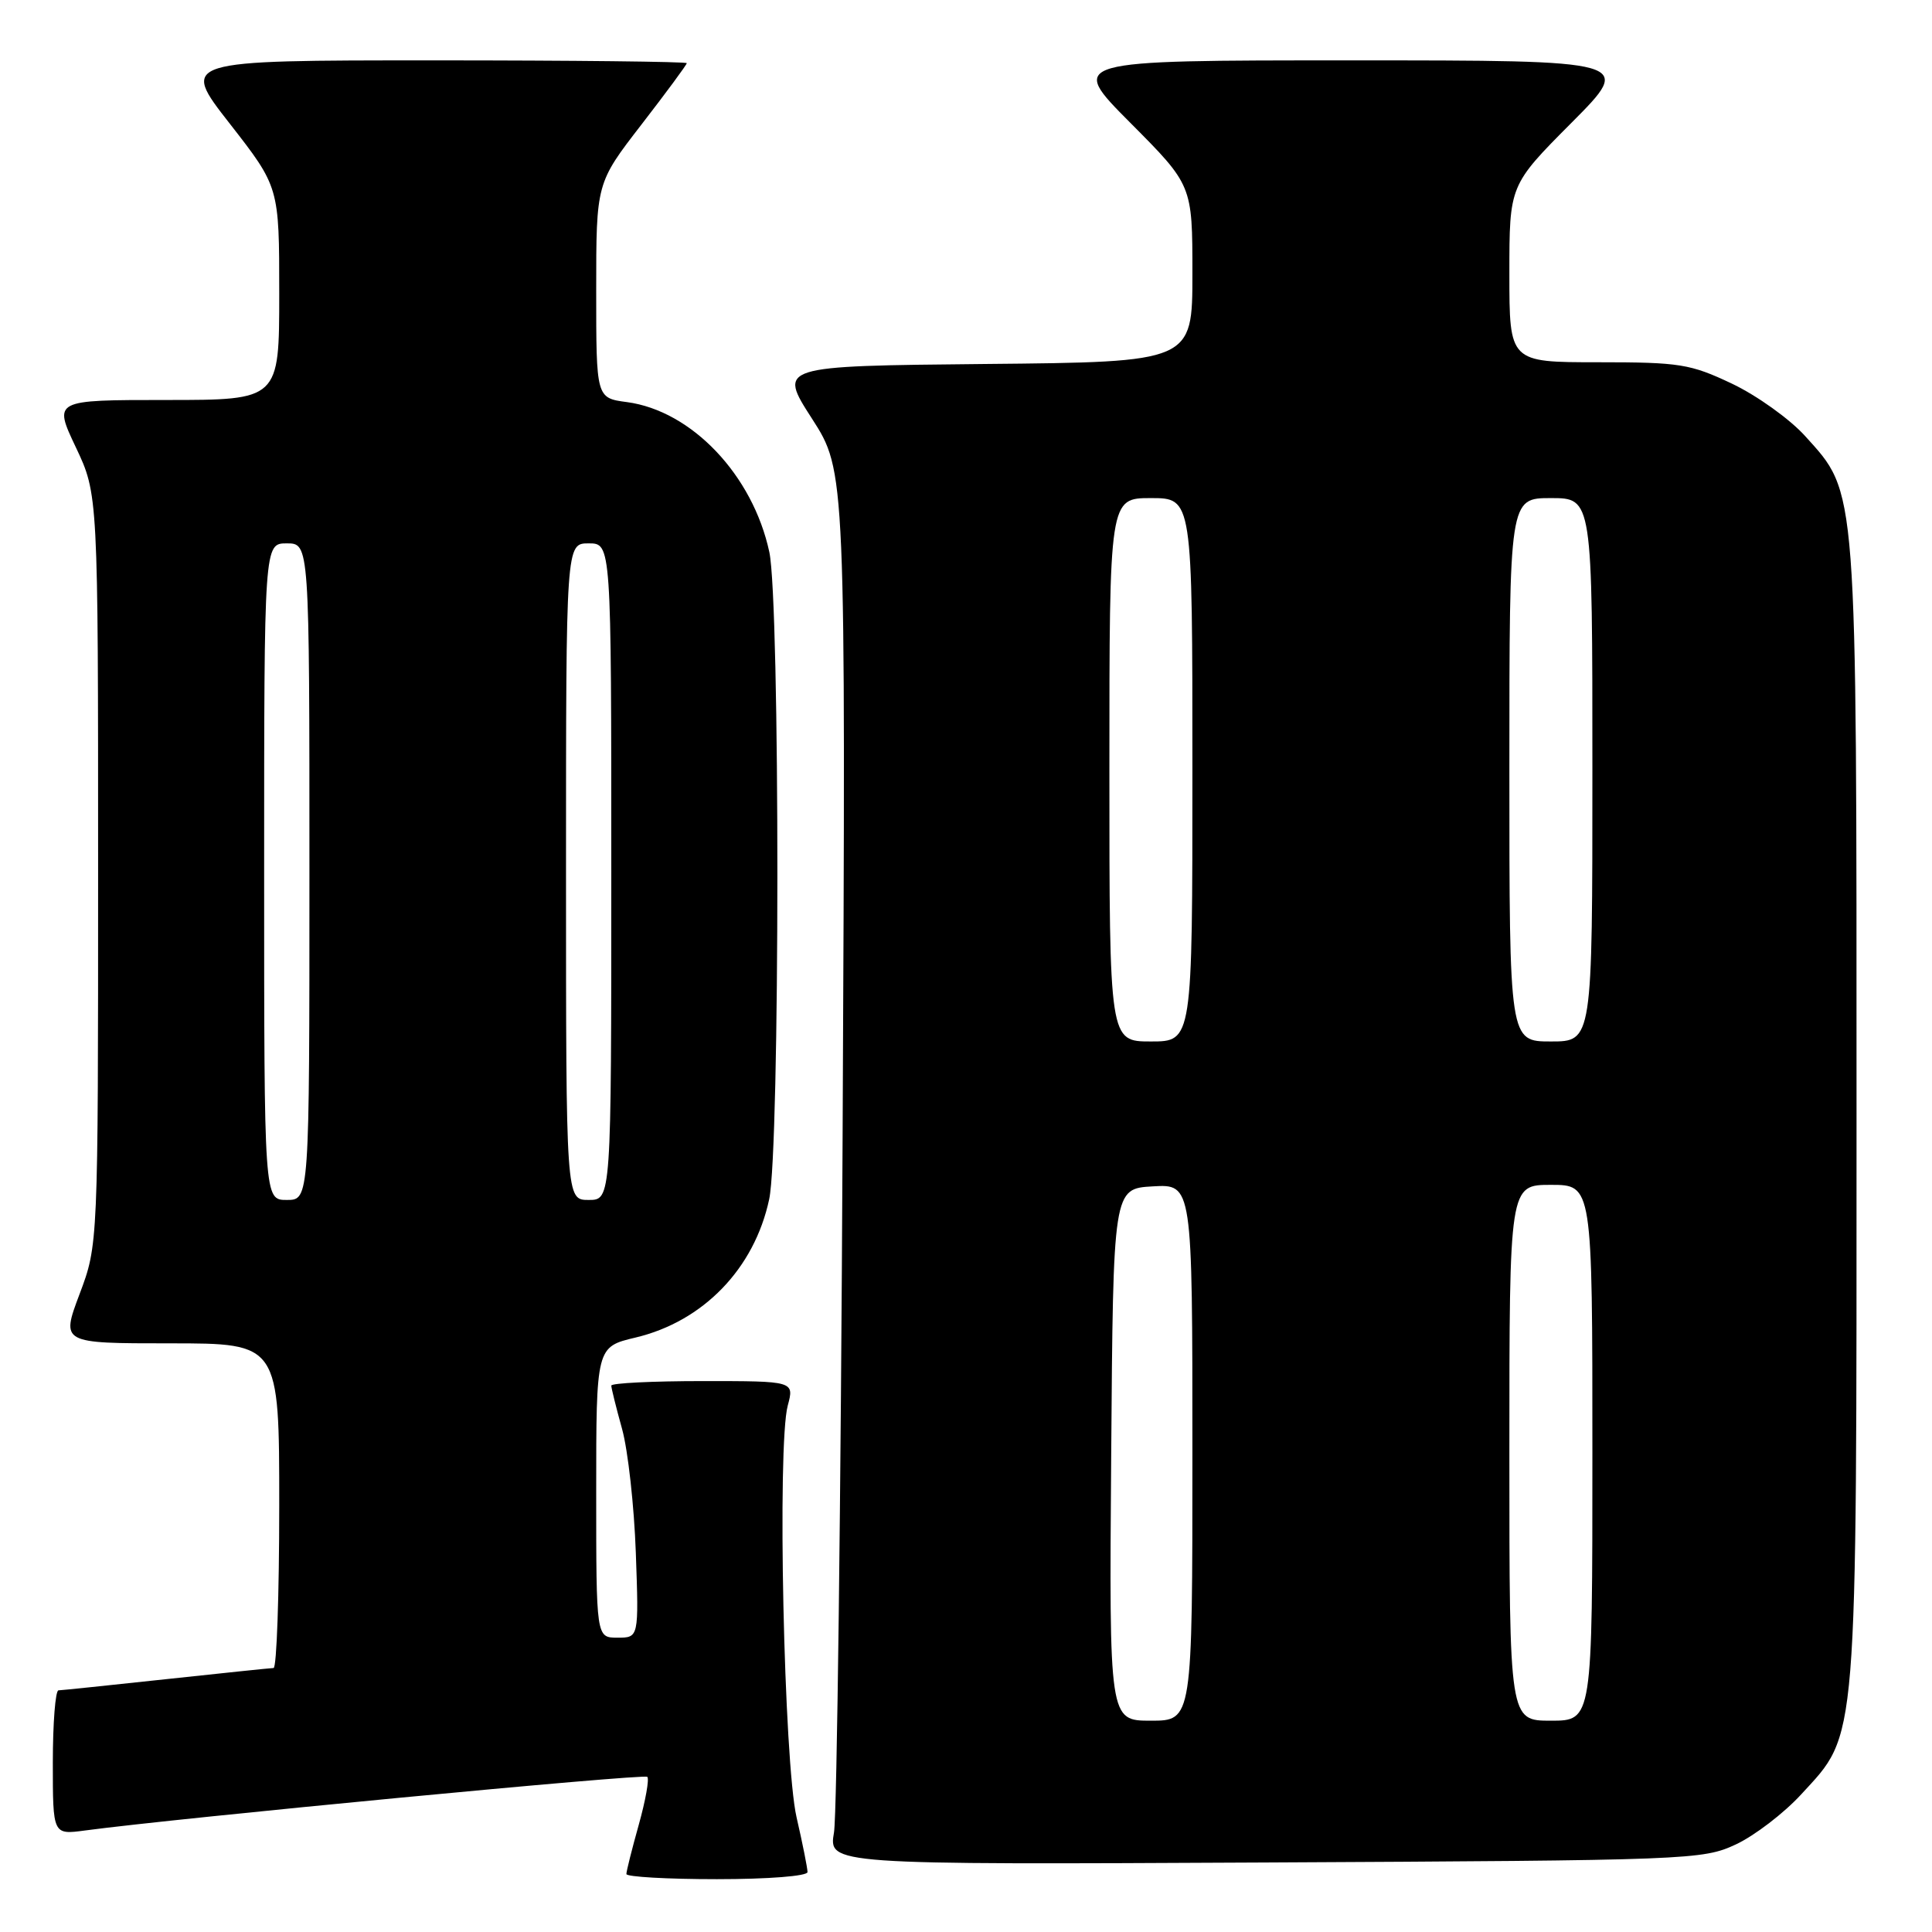 <?xml version="1.0" encoding="UTF-8" standalone="no"?>
<!DOCTYPE svg PUBLIC "-//W3C//DTD SVG 1.1//EN" "http://www.w3.org/Graphics/SVG/1.1/DTD/svg11.dtd" >
<svg xmlns="http://www.w3.org/2000/svg" xmlns:xlink="http://www.w3.org/1999/xlink" version="1.1" viewBox="0 0 256 256">
 <g >
 <path fill="currentColor"
d=" M 107.00 248.06 C 107.00 247.55 106.35 244.28 105.55 240.81 C 103.87 233.50 102.97 191.48 104.38 186.25 C 105.25 183.00 105.25 183.00 93.12 183.00 C 86.46 183.00 81.00 183.27 81.00 183.60 C 81.00 183.92 81.64 186.51 82.43 189.35 C 83.21 192.18 84.03 199.56 84.25 205.75 C 84.65 217.00 84.65 217.00 81.82 217.00 C 79.00 217.00 79.00 217.00 79.00 197.74 C 79.00 178.47 79.00 178.47 84.22 177.23 C 93.18 175.10 99.96 168.10 101.92 158.91 C 103.36 152.22 103.37 79.83 101.94 73.15 C 99.75 62.96 91.66 54.43 83.07 53.28 C 79.00 52.74 79.00 52.74 79.00 38.50 C 79.00 24.26 79.00 24.26 85.00 16.50 C 88.30 12.23 91.00 8.57 91.00 8.37 C 91.00 8.17 75.90 8.00 57.45 8.00 C 23.89 8.00 23.89 8.00 30.45 16.39 C 37.00 24.79 37.00 24.79 37.00 38.89 C 37.00 53.00 37.00 53.00 22.04 53.00 C 7.08 53.00 7.08 53.00 10.04 59.25 C 13.00 65.50 13.00 65.50 13.00 115.23 C 13.00 164.95 13.00 164.95 10.54 171.48 C 8.09 178.00 8.09 178.00 22.54 178.00 C 37.00 178.00 37.00 178.00 37.00 199.50 C 37.00 211.32 36.66 221.01 36.25 221.02 C 35.84 221.03 29.43 221.70 22.00 222.50 C 14.57 223.30 8.16 223.97 7.75 223.98 C 7.34 223.99 7.00 228.30 7.00 233.56 C 7.00 243.12 7.00 243.12 11.25 242.55 C 23.57 240.90 85.33 235.00 85.77 235.44 C 86.05 235.72 85.54 238.57 84.64 241.79 C 83.74 245.00 83.00 247.94 83.00 248.32 C 83.00 248.69 88.40 249.00 95.00 249.00 C 101.80 249.00 107.00 248.59 107.00 248.06 Z  M 230.00 244.40 C 232.47 243.25 236.38 240.26 238.68 237.75 C 246.22 229.53 246.00 232.29 246.00 147.50 C 246.00 63.57 246.15 65.50 239.19 57.78 C 237.16 55.53 232.80 52.41 229.50 50.84 C 223.97 48.22 222.59 48.00 211.75 48.00 C 200.00 48.00 200.00 48.00 200.00 36.27 C 200.00 24.54 200.00 24.54 208.23 16.27 C 216.46 8.00 216.46 8.00 179.00 8.00 C 141.54 8.00 141.54 8.00 149.77 16.27 C 158.00 24.54 158.00 24.54 158.00 36.26 C 158.00 47.97 158.00 47.97 130.55 48.23 C 103.10 48.50 103.10 48.50 107.59 55.47 C 112.07 62.44 112.07 62.44 111.65 150.47 C 111.42 198.89 110.90 240.43 110.51 242.79 C 109.78 247.08 109.78 247.08 167.64 246.79 C 223.96 246.51 225.62 246.44 230.00 244.40 Z  M 35.00 115.50 C 35.00 72.00 35.00 72.00 38.00 72.00 C 41.00 72.00 41.00 72.00 41.00 115.50 C 41.00 159.00 41.00 159.00 38.00 159.00 C 35.00 159.00 35.00 159.00 35.00 115.50 Z  M 75.00 115.50 C 75.00 72.00 75.00 72.00 78.00 72.00 C 81.00 72.00 81.00 72.00 81.00 115.50 C 81.00 159.00 81.00 159.00 78.00 159.00 C 75.00 159.00 75.00 159.00 75.00 115.50 Z  M 147.24 192.75 C 147.50 157.50 147.50 157.50 152.75 157.20 C 158.00 156.90 158.00 156.90 158.00 192.45 C 158.00 228.00 158.00 228.00 152.49 228.00 C 146.97 228.00 146.97 228.00 147.24 192.75 Z  M 200.00 192.50 C 200.00 157.00 200.00 157.00 205.50 157.00 C 211.00 157.00 211.00 157.00 211.00 192.50 C 211.00 228.00 211.00 228.00 205.50 228.00 C 200.00 228.00 200.00 228.00 200.00 192.50 Z  M 147.00 102.00 C 147.00 66.00 147.00 66.00 152.50 66.00 C 158.00 66.00 158.00 66.00 158.00 102.00 C 158.00 138.00 158.00 138.00 152.50 138.00 C 147.00 138.00 147.00 138.00 147.00 102.00 Z  M 200.00 102.00 C 200.00 66.00 200.00 66.00 205.50 66.00 C 211.00 66.00 211.00 66.00 211.00 102.00 C 211.00 138.00 211.00 138.00 205.50 138.00 C 200.00 138.00 200.00 138.00 200.00 102.00 Z "/>
</g>
</svg>